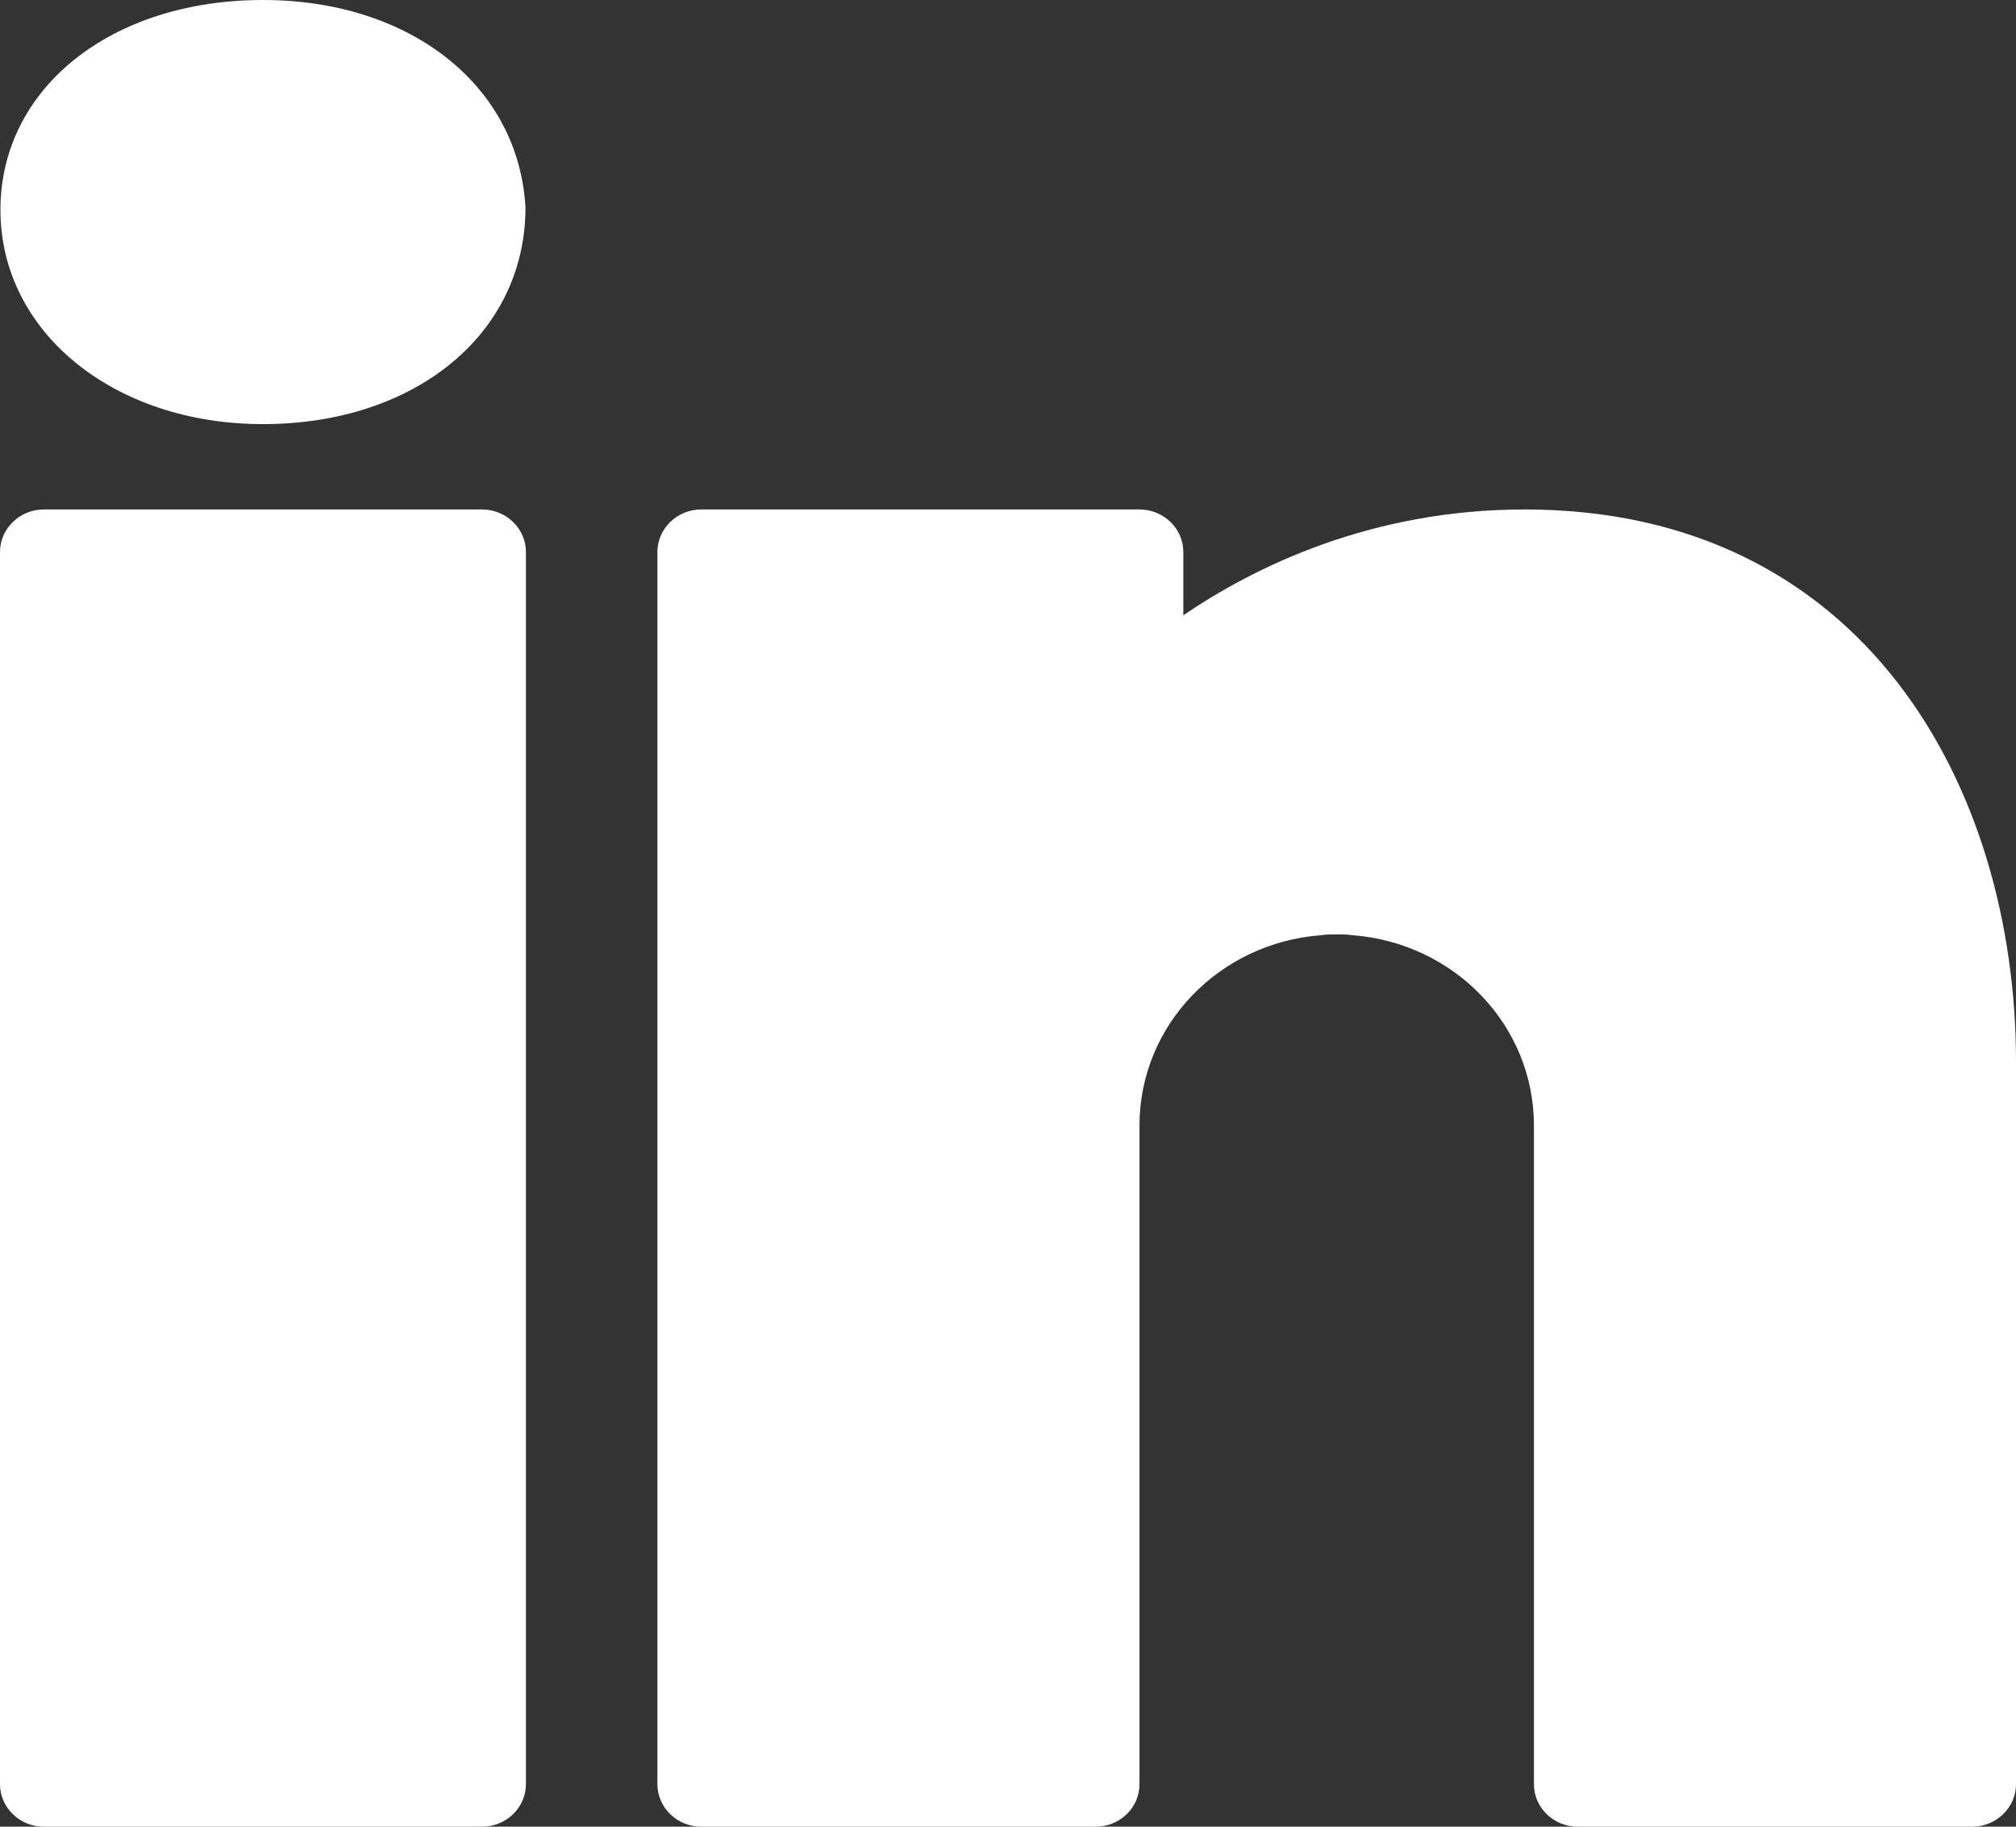 <svg width="32" height="29" viewBox="0 0 32 29" fill="none" xmlns="http://www.w3.org/2000/svg">
<rect x="0" y="0" width="32" height="29" fill="#333333" stroke="none"/>
<path id="Vector" d="M4.174 0C1.76 0 0.007 1.403 0.007 3.332C0.007 5.268 1.802 6.733 4.174 6.733C6.588 6.733 8.341 5.303 8.341 3.292C8.23 1.356 6.511 0 4.174 0ZM0.696 8.088C0.313 8.088 0 8.392 0 8.763V28.325C0 28.696 0.313 29 0.696 29H7.652C8.035 29 8.348 28.696 8.348 28.325V8.763C8.348 8.392 8.035 8.088 7.652 8.088H0.696ZM11.13 8.088C10.748 8.088 10.435 8.392 10.435 8.763V28.325C10.435 28.696 10.748 29 11.13 29H17.391C17.775 29 18.087 28.698 18.087 28.325V18.207V18.038V17.87C18.087 16.271 19.354 14.969 20.967 14.847C21.051 14.834 21.134 14.834 21.217 14.834C21.301 14.834 21.384 14.834 21.467 14.847C23.081 14.969 24.348 16.271 24.348 17.87V28.325C24.348 28.698 24.66 29 25.044 29H31.304C31.687 29 32 28.696 32 28.325V16.858C32 12.493 29.585 8.088 24.201 8.088C21.752 8.088 19.903 9.006 18.783 9.768V8.763C18.783 8.392 18.47 8.088 18.087 8.088H11.13Z" fill="white"/>
</svg>
